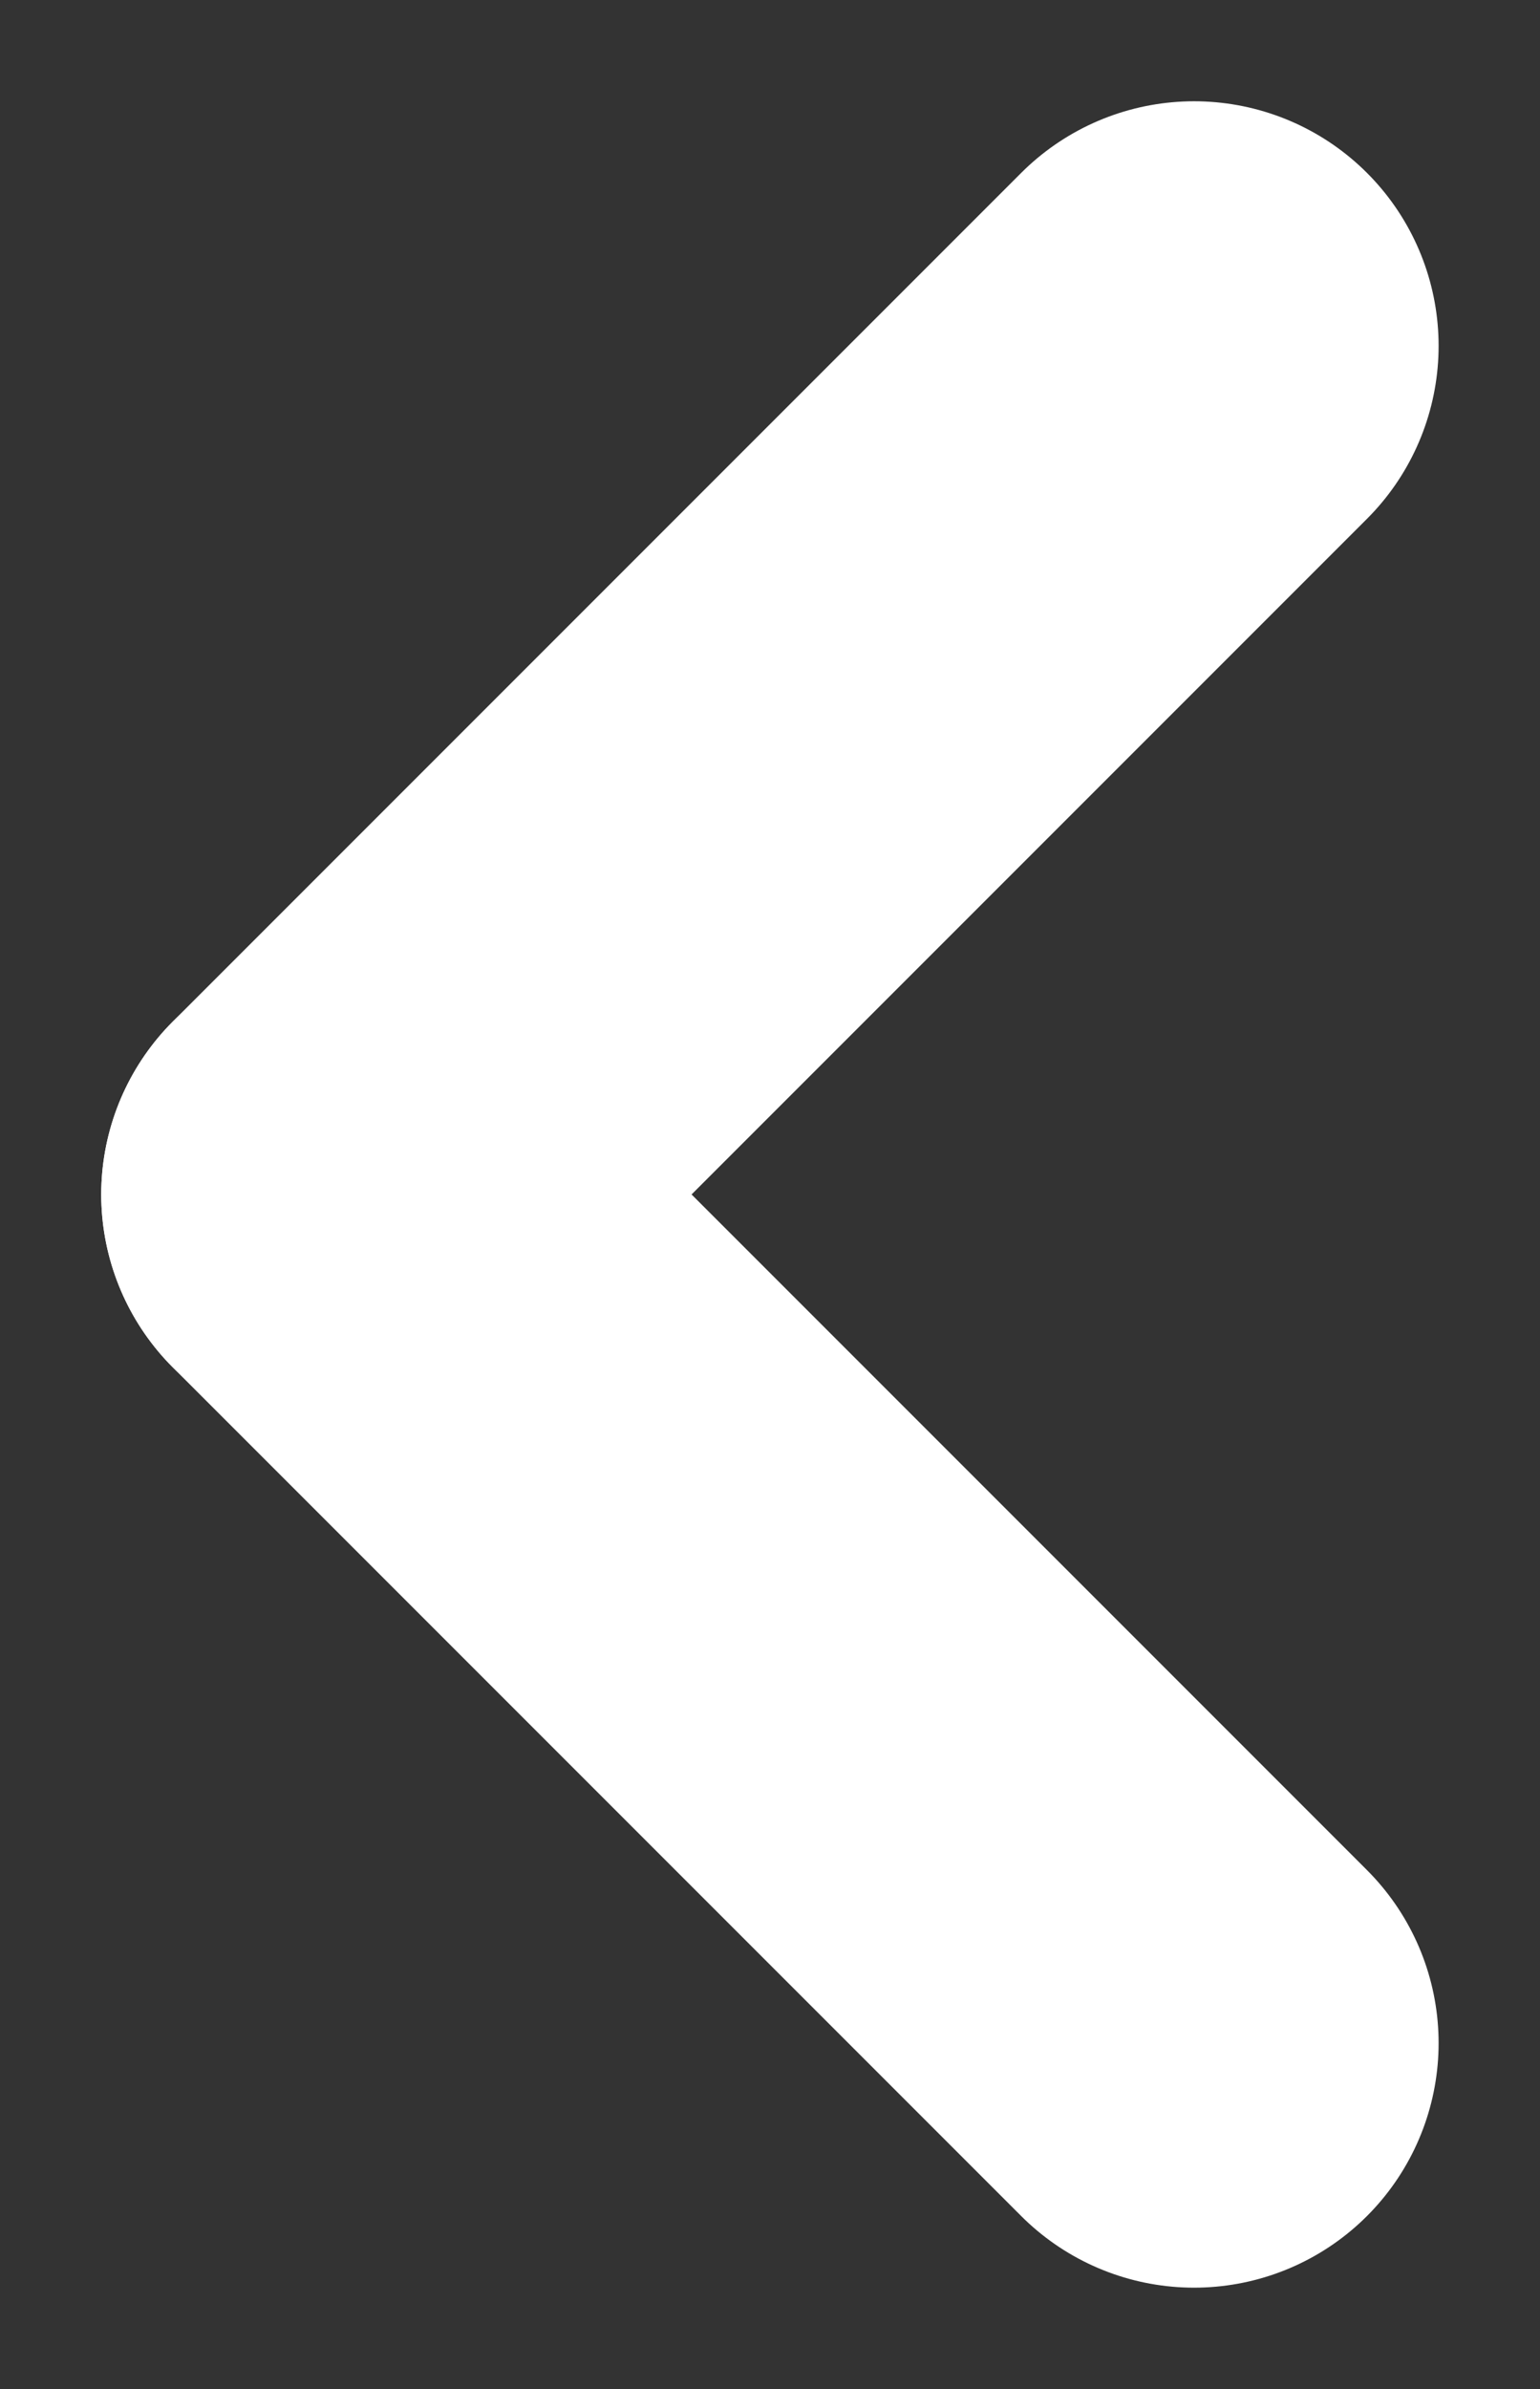 <svg xmlns="http://www.w3.org/2000/svg" width="9.447" height="14.651" viewBox="0 0 9.447 14.651"><rect x="0" y="0" width="9.447" height="14.651" fill="#333333" stroke="none"/><g transform="translate(-908.379 -454.379)"><line x1="5.204" y2="5.204" transform="translate(910.5 456.5)" fill="none" stroke="#fff" stroke-linecap="round" stroke-width="3"/><line x1="5.204" y2="5.204" transform="translate(915.704 461.704) rotate(90)" fill="none" stroke="#fff" stroke-linecap="round" stroke-width="3"/></g></svg>